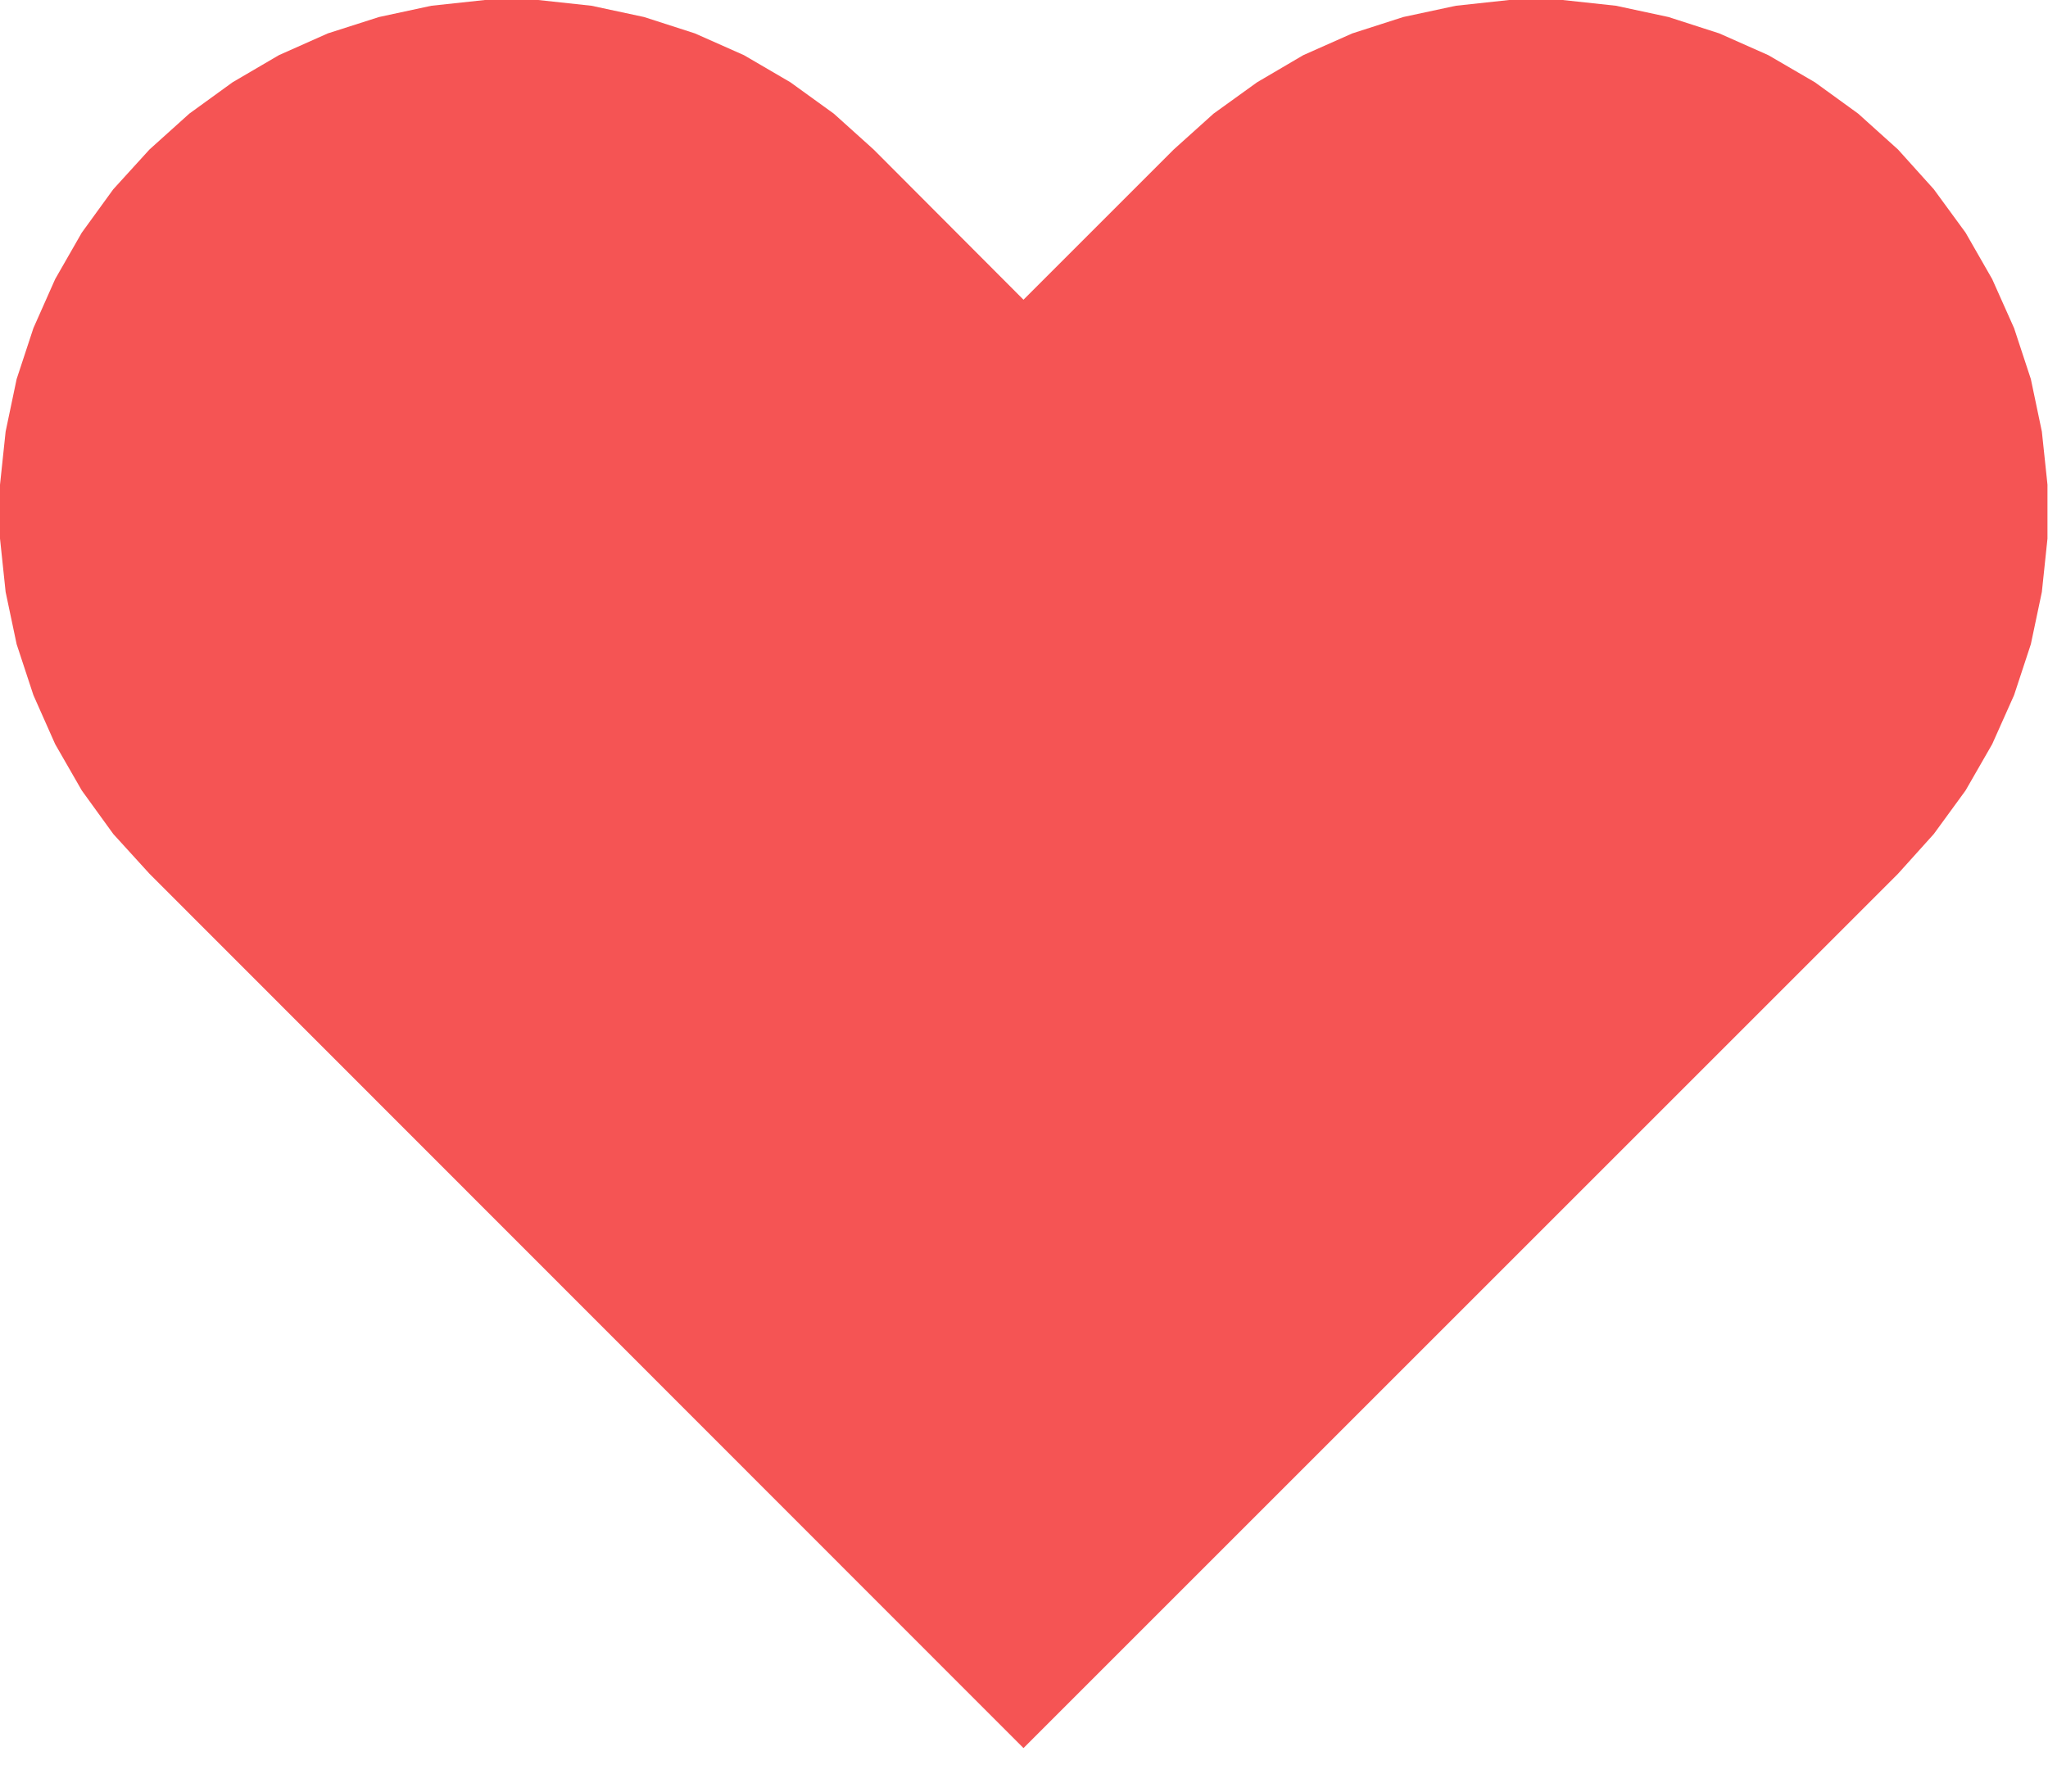 <svg width="16" height="14" viewBox="0 0 16 14" fill="none" xmlns="http://www.w3.org/2000/svg">
<path d="M3.788 0L3.37 0.045L2.961 0.133L2.561 0.261L2.179 0.431L1.817 0.643L1.479 0.888L1.168 1.168L0.885 1.479L0.639 1.818L0.431 2.181L0.261 2.564L0.13 2.962L0.044 3.372L0 3.788V4.208L0.044 4.626L0.13 5.034L0.261 5.432L0.431 5.815L0.639 6.177L0.885 6.517L1.168 6.828L7.996 13.66L14.828 6.828L15.108 6.517L15.356 6.177L15.564 5.815L15.735 5.432L15.866 5.034L15.952 4.626L15.996 4.208V3.788L15.952 3.372L15.866 2.962L15.735 2.564L15.564 2.181L15.356 1.818L15.108 1.479L14.828 1.168L14.517 0.888L14.179 0.643L13.815 0.431L13.432 0.261L13.035 0.133L12.625 0.045L12.208 0H11.79L11.374 0.045L10.963 0.133L10.565 0.261L10.182 0.431L9.821 0.643L9.481 0.888L9.17 1.168L7.996 2.342L6.825 1.168L6.514 0.888L6.175 0.643L5.812 0.431L5.429 0.261L5.032 0.133L4.621 0.045L4.205 0H3.788Z" fill="#F55454"/>
</svg>
